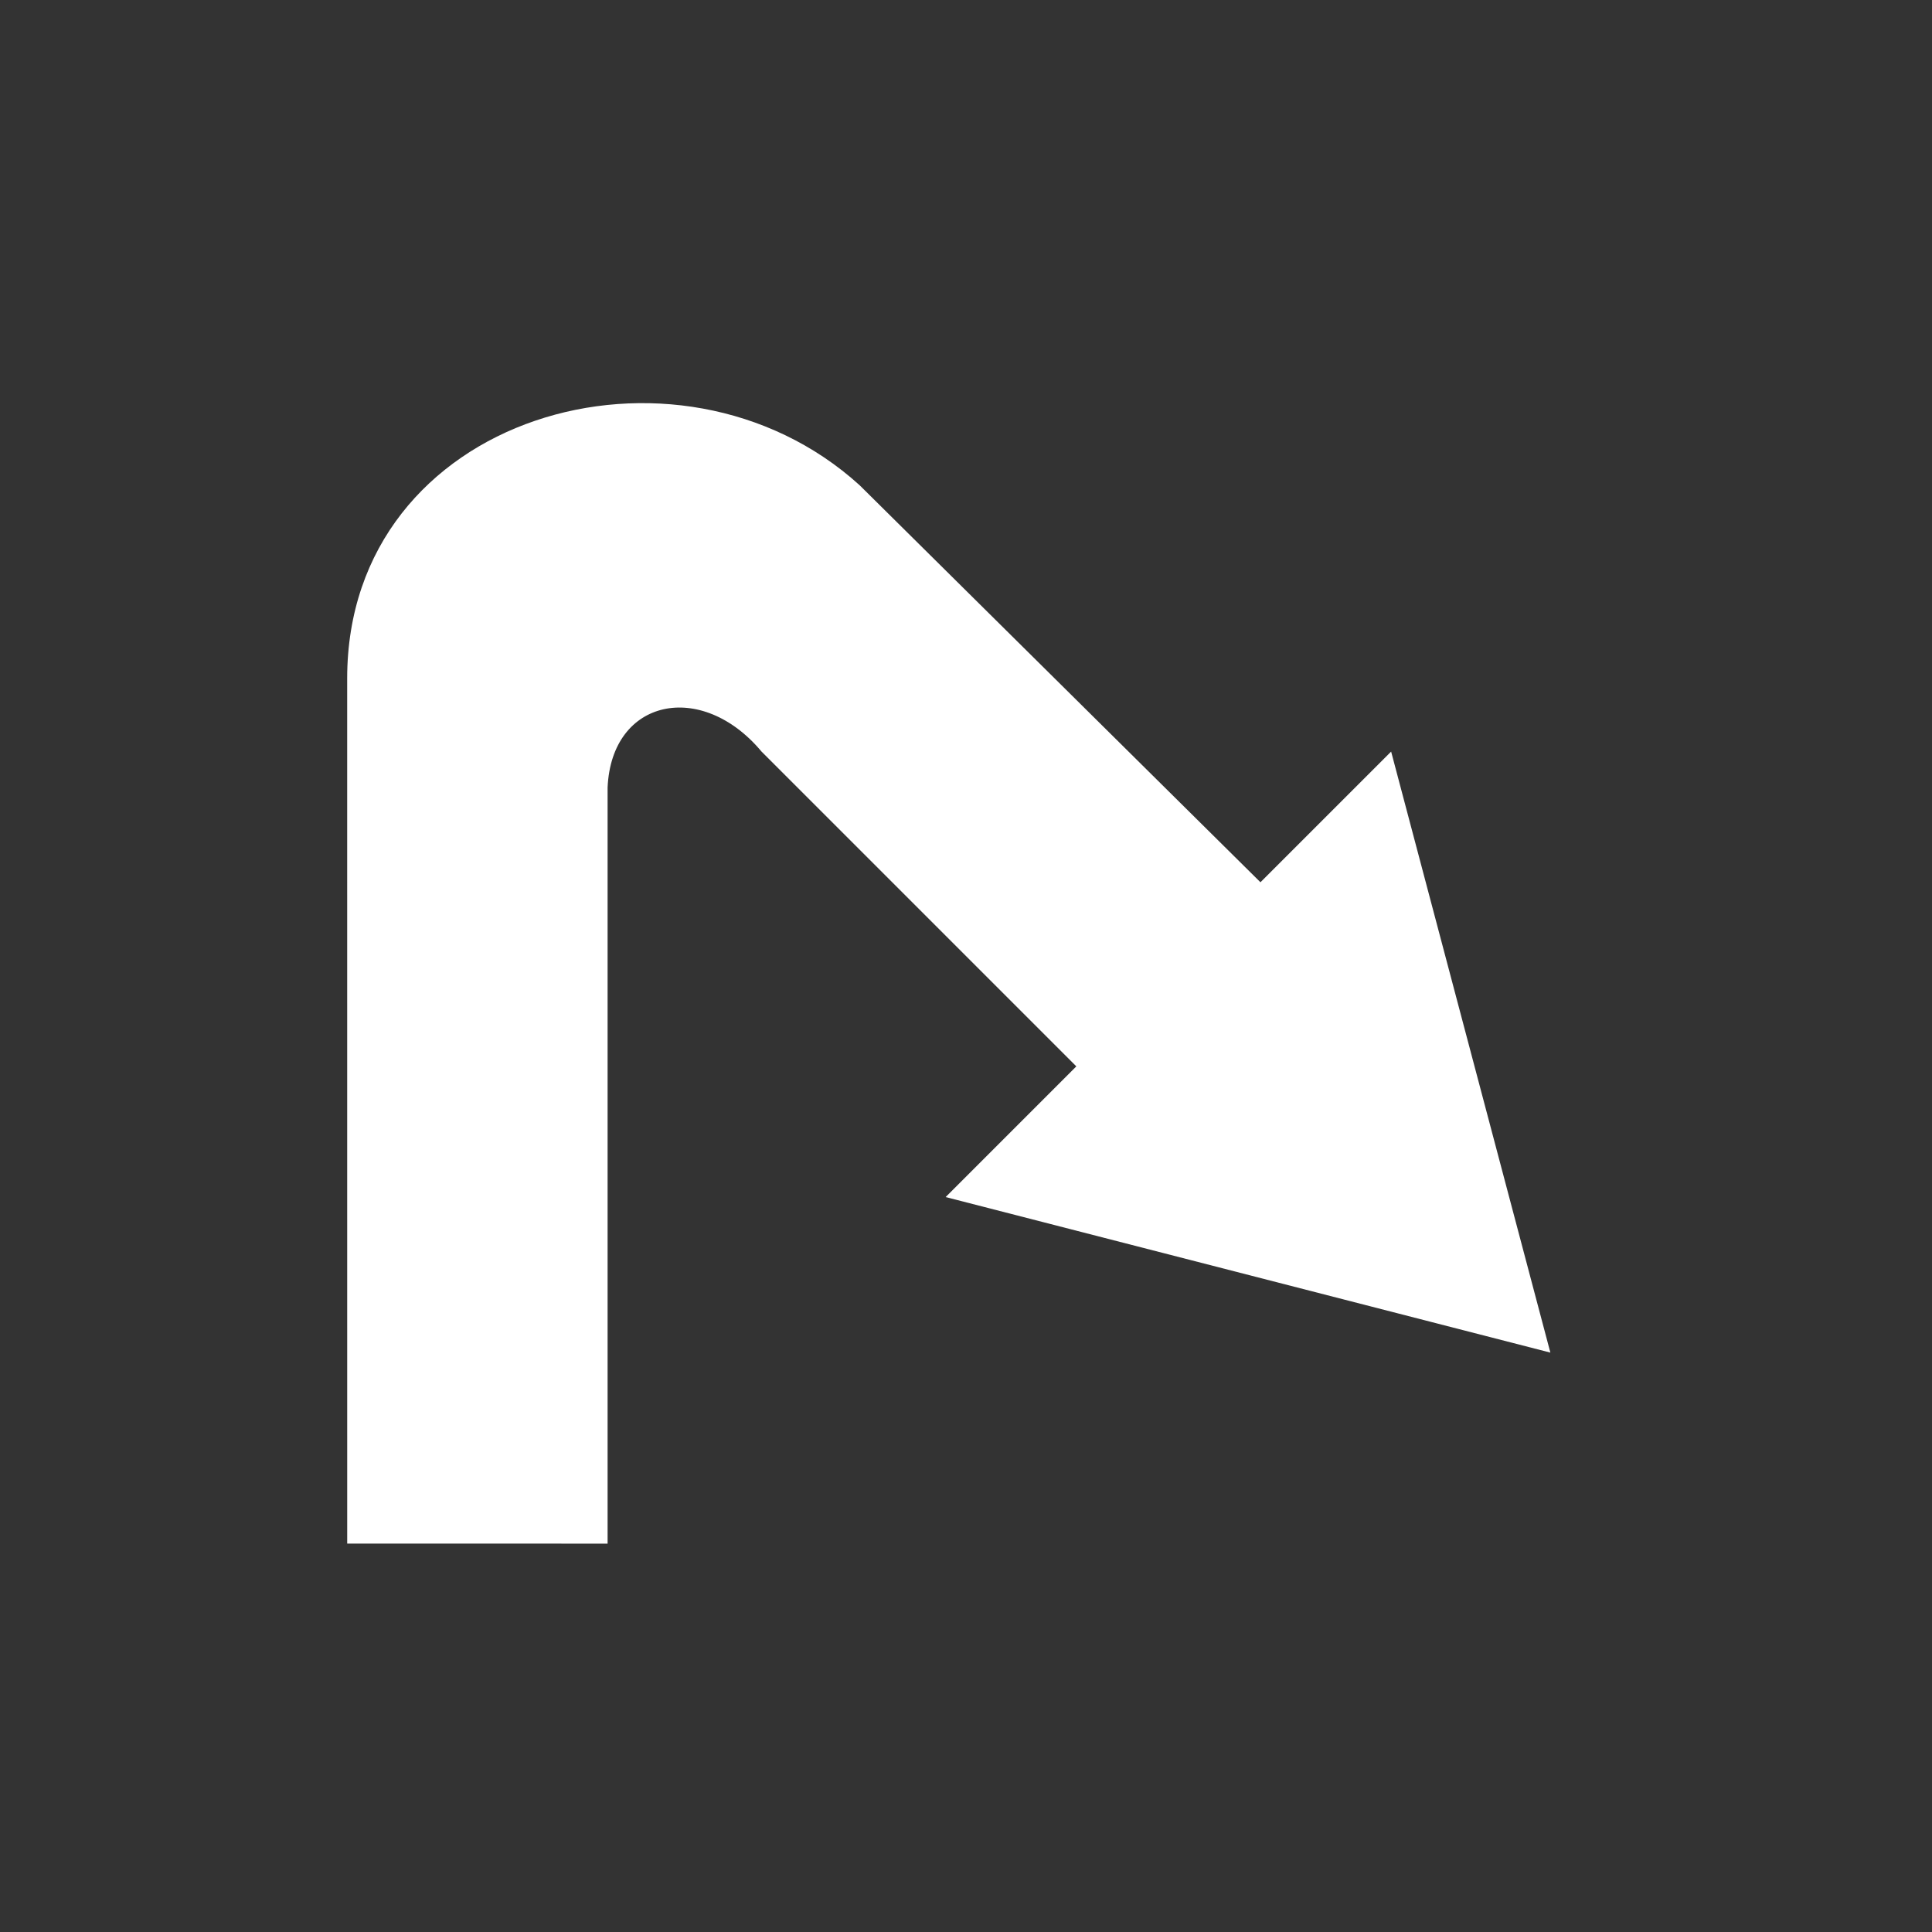 <svg xmlns="http://www.w3.org/2000/svg" width="230" height="230" xml:space="preserve"><rect width="100%" height="100%" fill="#333333" stroke="none"/><path fill="#FFF" d="M72.333 183.764V93.758c.467-10.627 11.208-12.805 18.325-4.287l37.476 37.478-15.556 15.558 71.99 18.517-18.957-71.55-15.557 15.557-47.723-47.27c-21.65-19.65-61-8.486-61 23l.003 103.001 30.999.002z"/></svg>